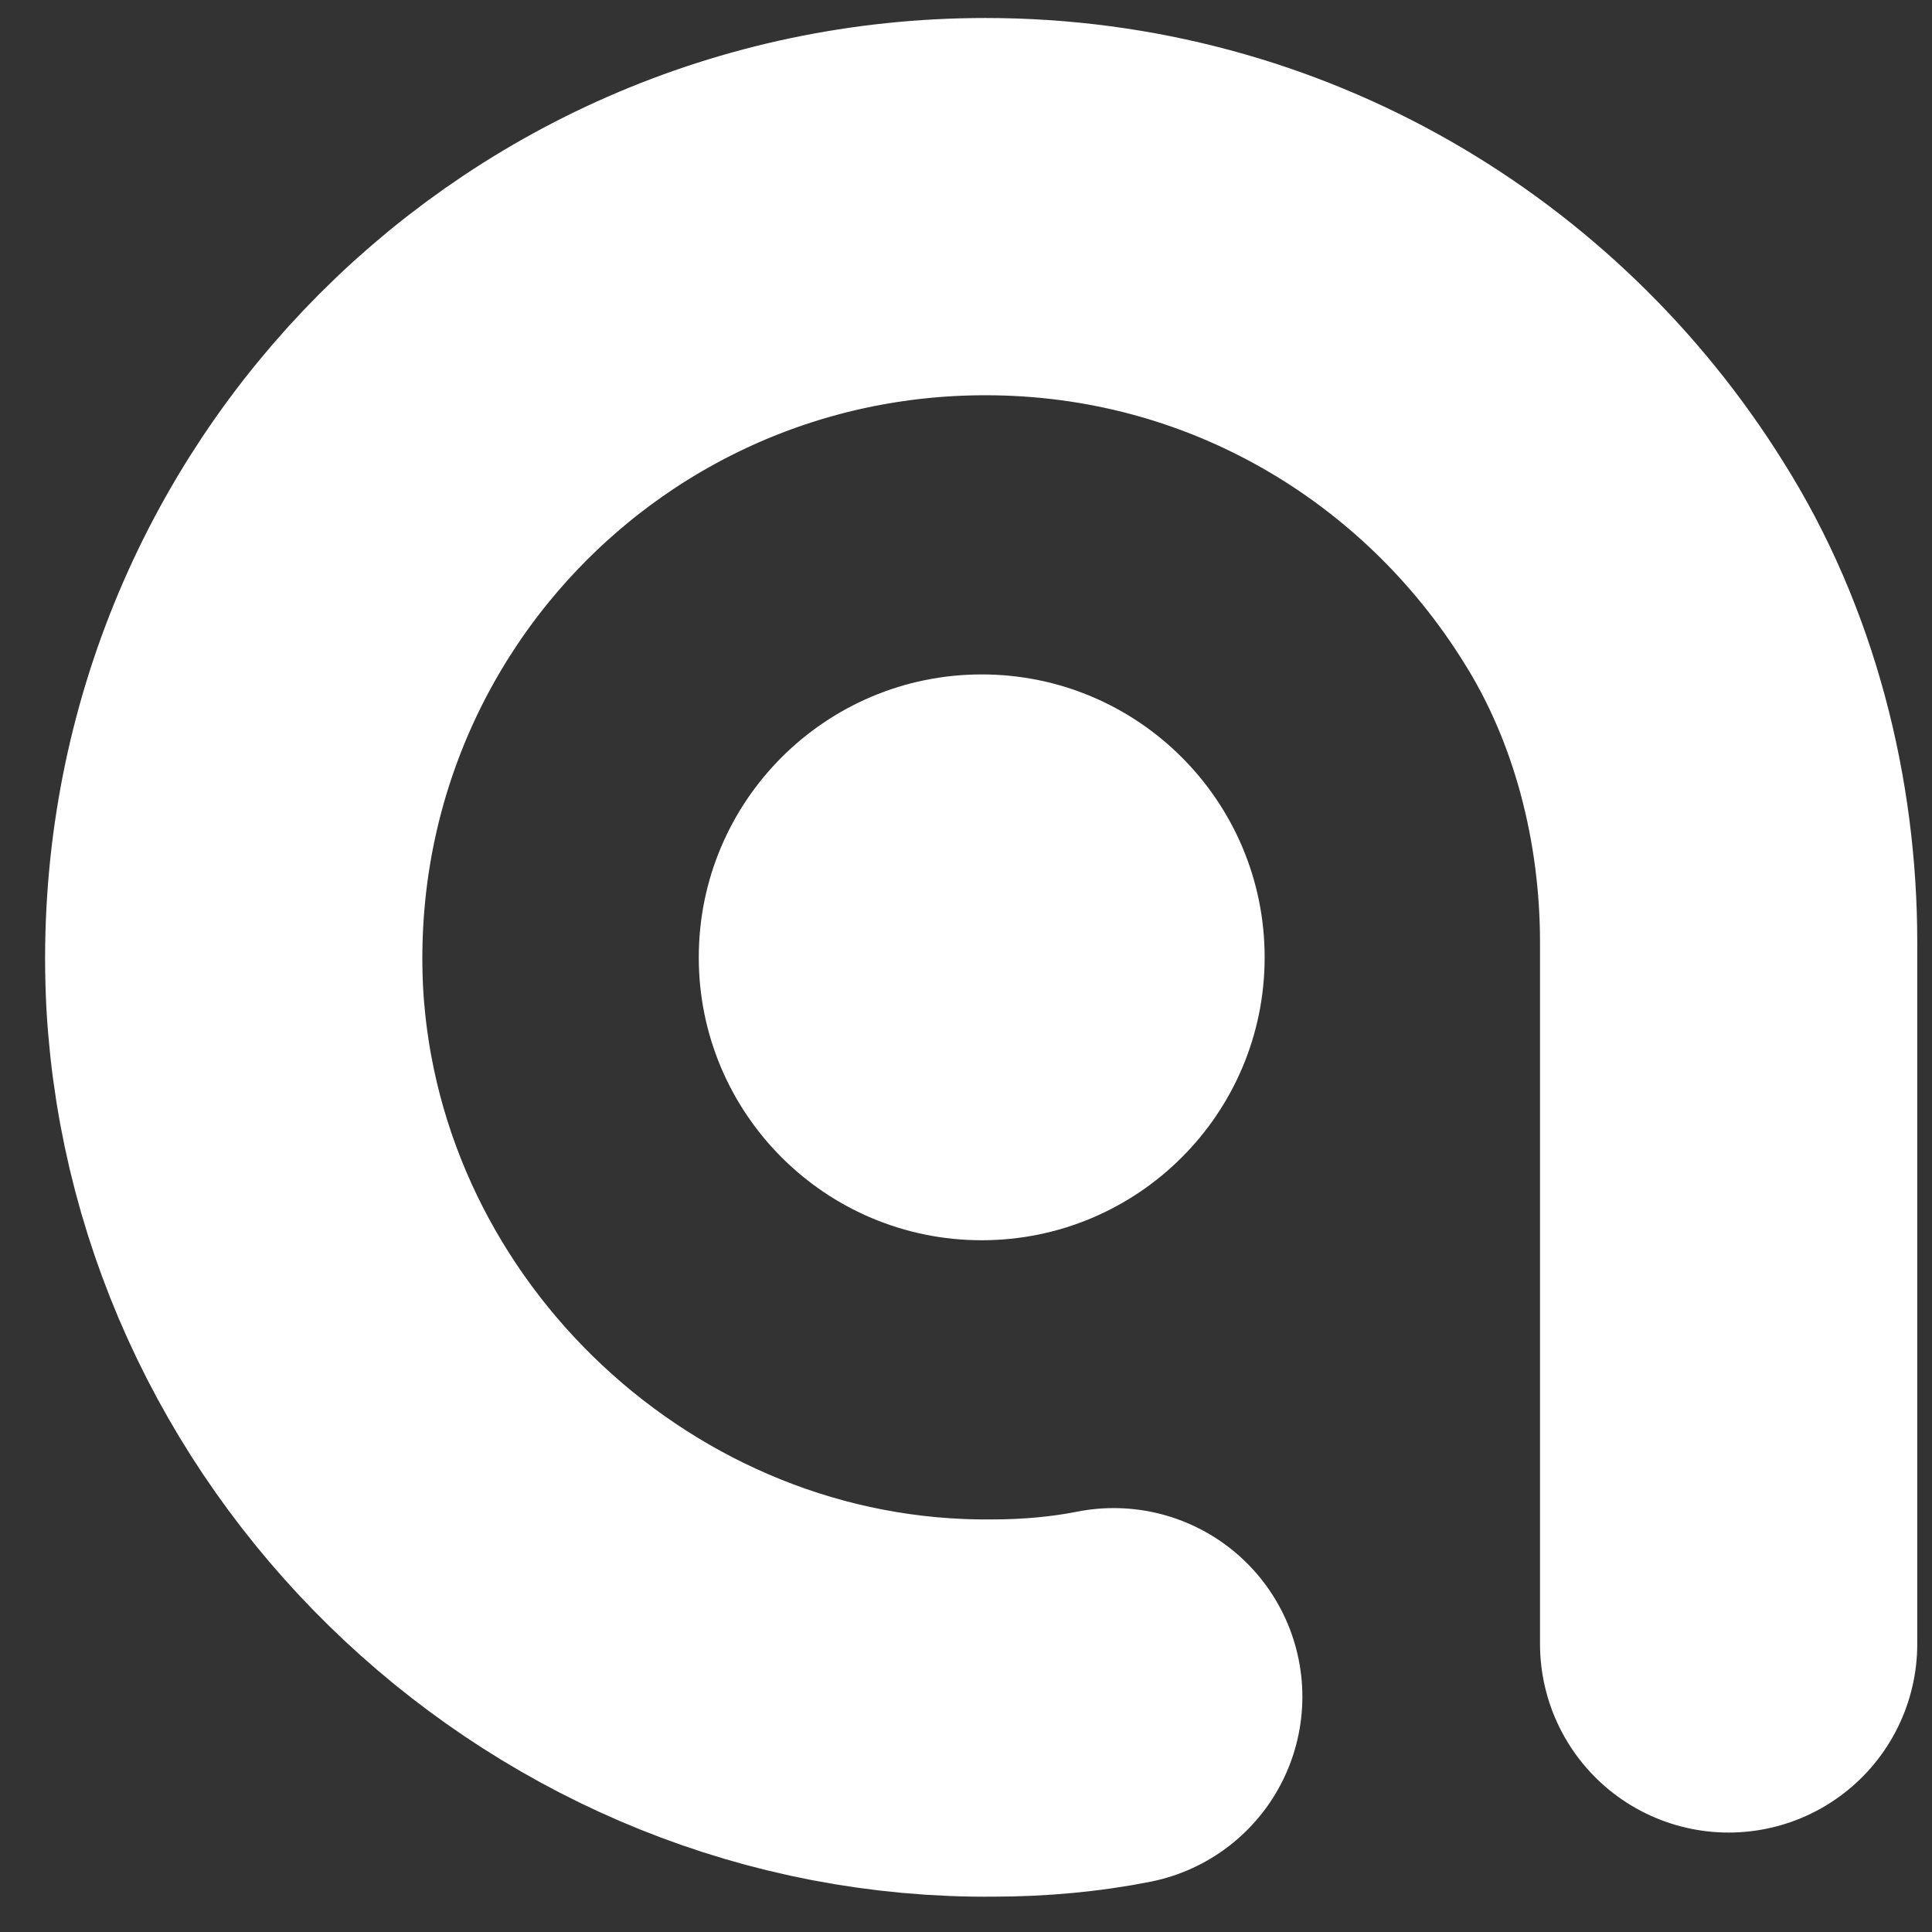<svg id="img" width="38" height="38" viewBox="0 0 38 38" fill="none" xmlns="http://www.w3.org/2000/svg">
<rect x="0" y="0" width="38" height="38" fill="#333333" stroke="none"/>
<path d="M19.309 13.265C22.382 13.265 24.874 15.757 24.874 18.83C24.874 21.904 22.382 24.394 19.309 24.394C16.236 24.394 13.744 21.904 13.744 18.83C13.744 15.757 16.236 13.265 19.309 13.265Z" fill="white"/>
<path d="M21.906 33.372C21.164 33.52 20.347 33.595 19.531 33.595C11.74 33.67 5.063 27.436 4.618 19.646C4.172 11.114 10.924 4.064 19.383 4.064C24.726 4.064 29.326 6.884 31.922 11.039C33.332 13.264 34 15.936 34 18.532V32.334" stroke="white" stroke-width="7.42" stroke-linecap="round" stroke-linejoin="round"/>
</svg>
